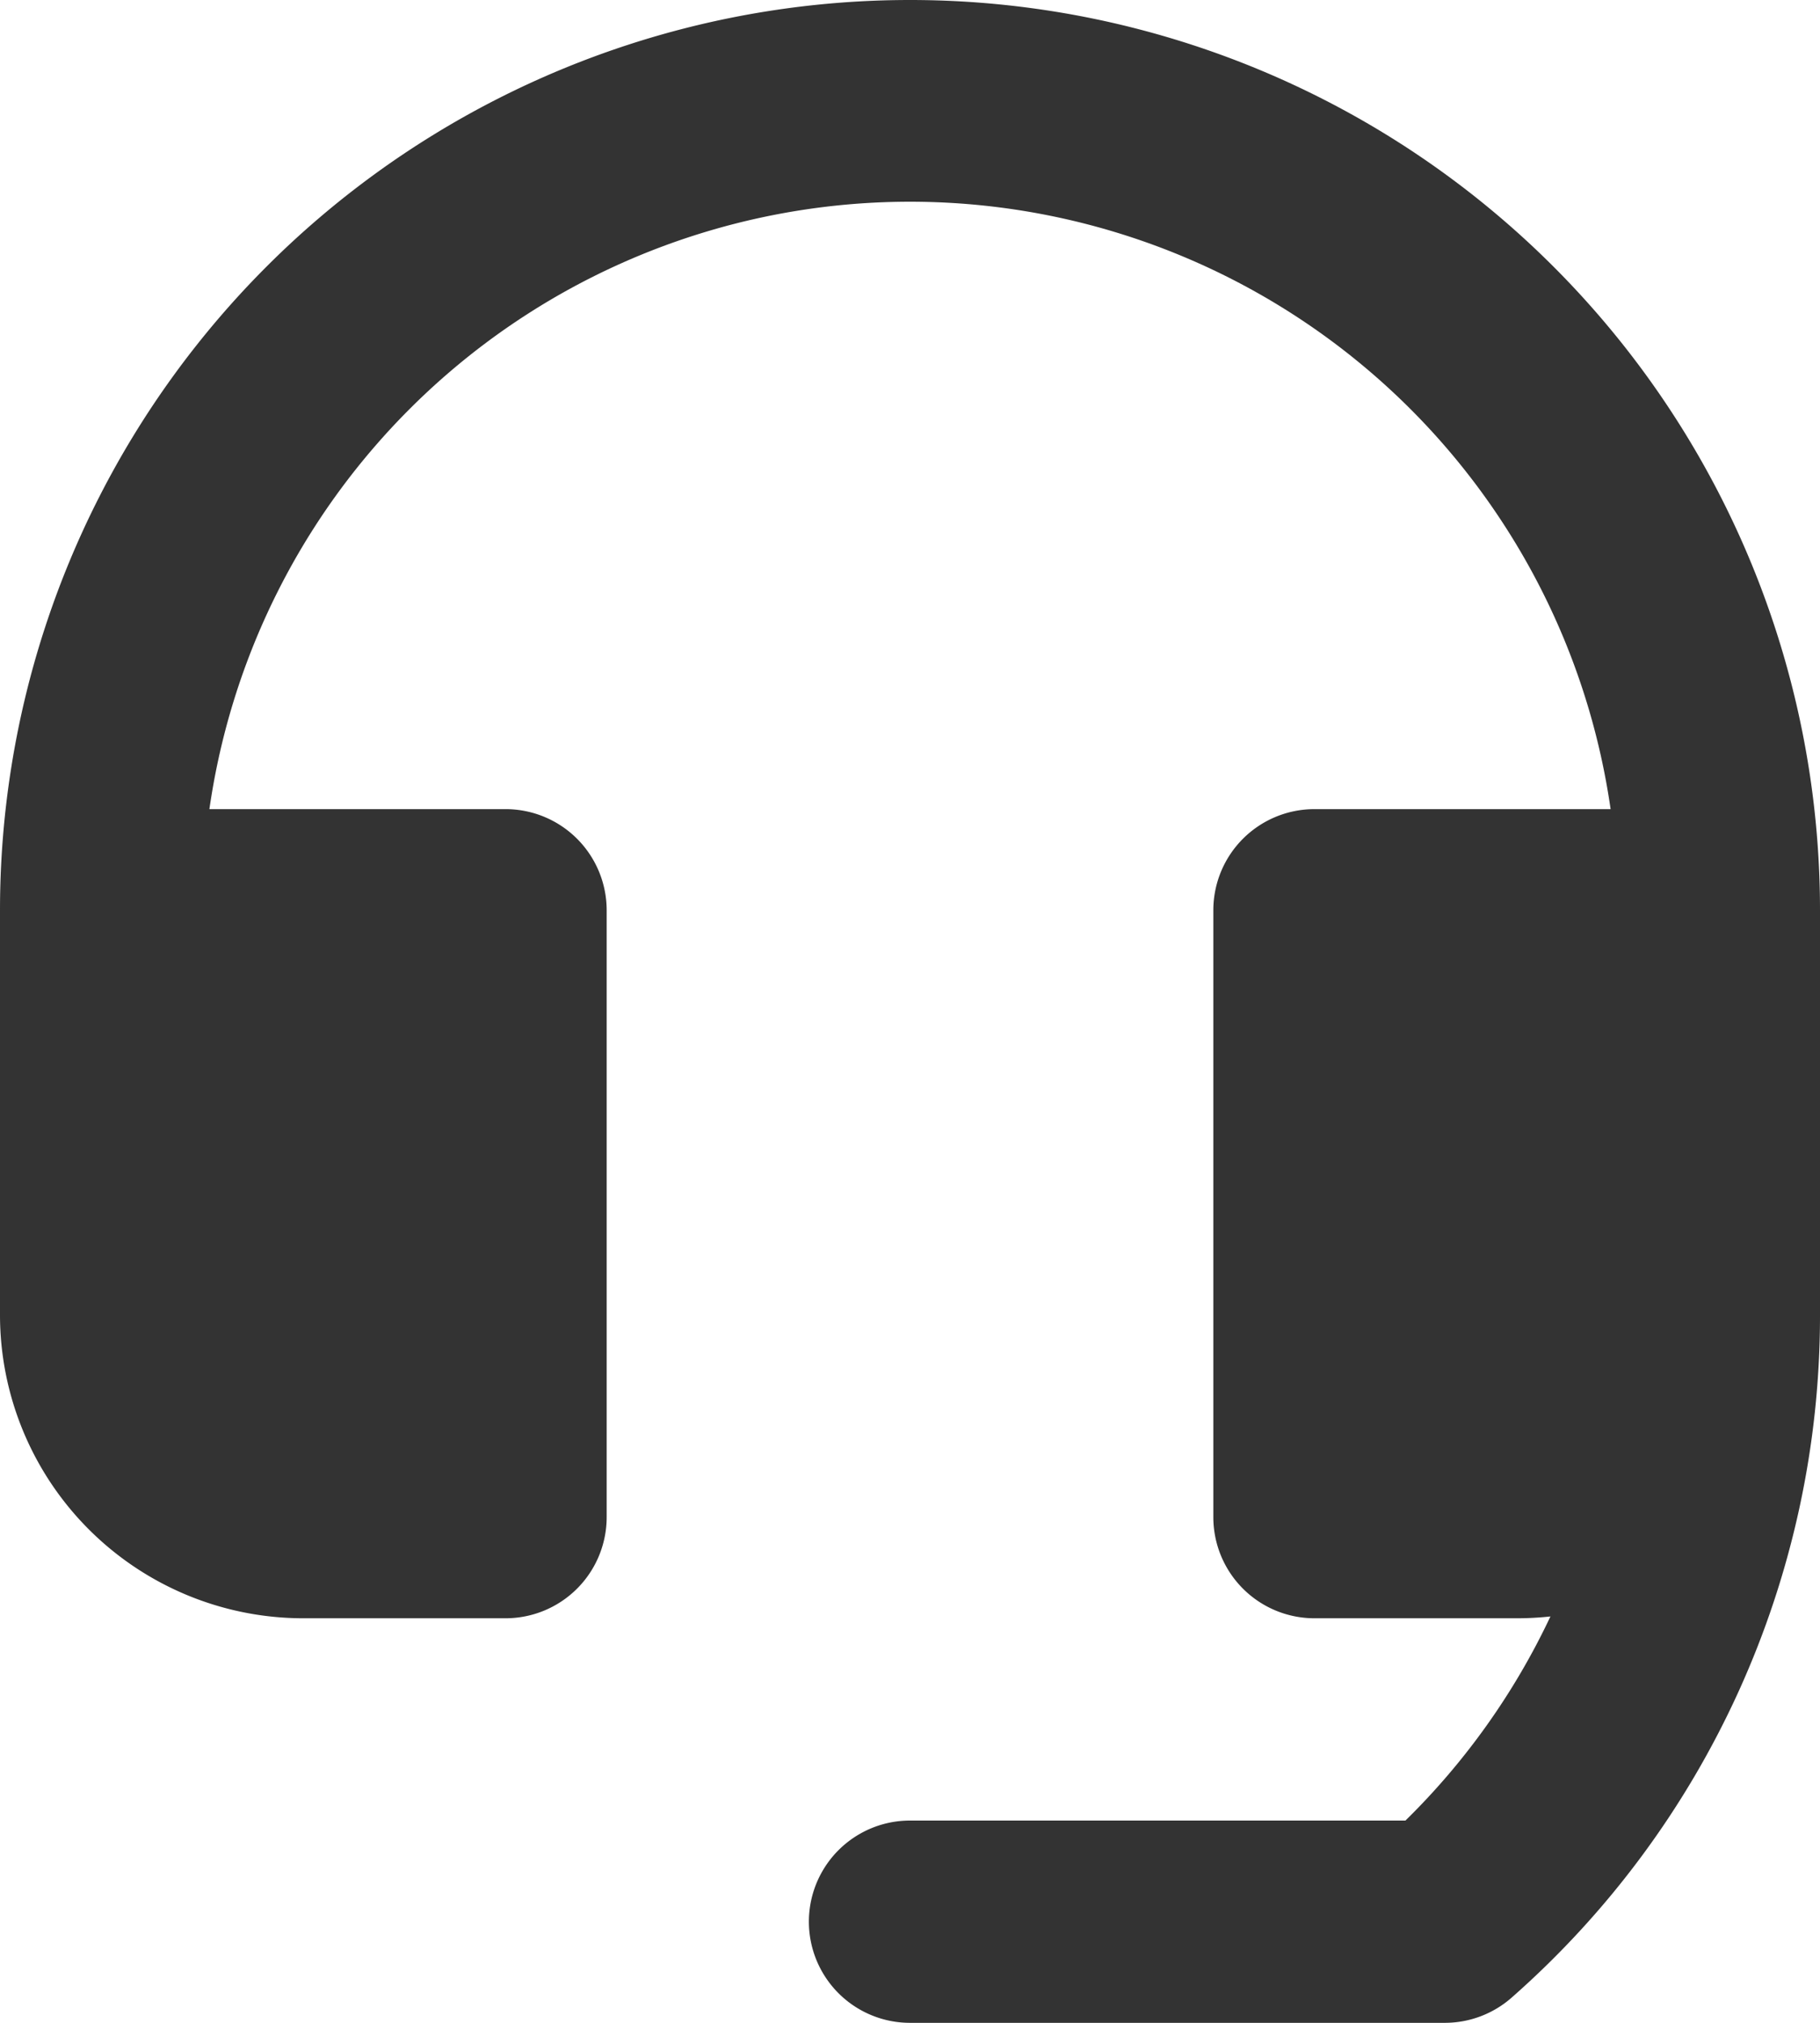 <svg height="20" viewBox="0 0 18 20" width="18" xmlns="http://www.w3.org/2000/svg"><path d="m348 562v-2a8 8 0 0 0 -16 0v2" fill="none" transform="translate(-331 -551)"/><path d="m390.334 565.982a3.067 3.067 0 0 1 -.334.018h-2a1 1 0 0 1 -1-1v-6a1 1 0 0 1 1-1h2.929a7 7 0 0 0 -13.858 0h2.929a1 1 0 0 1 1 1v6a1 1 0 0 1 -1 1h-2a3 3 0 0 1 -3-3v-4a9 9 0 0 1 18 0v4.02a8.98 8.98 0 0 1 -3.049 6.73 1 1 0 0 1 -.662.25h-5.289a1 1 0 0 1 0-2h4.9a7.012 7.012 0 0 0 1.434-2.018z" fill="#333" fill-rule="evenodd" transform="translate(-375 -550)"/></svg>